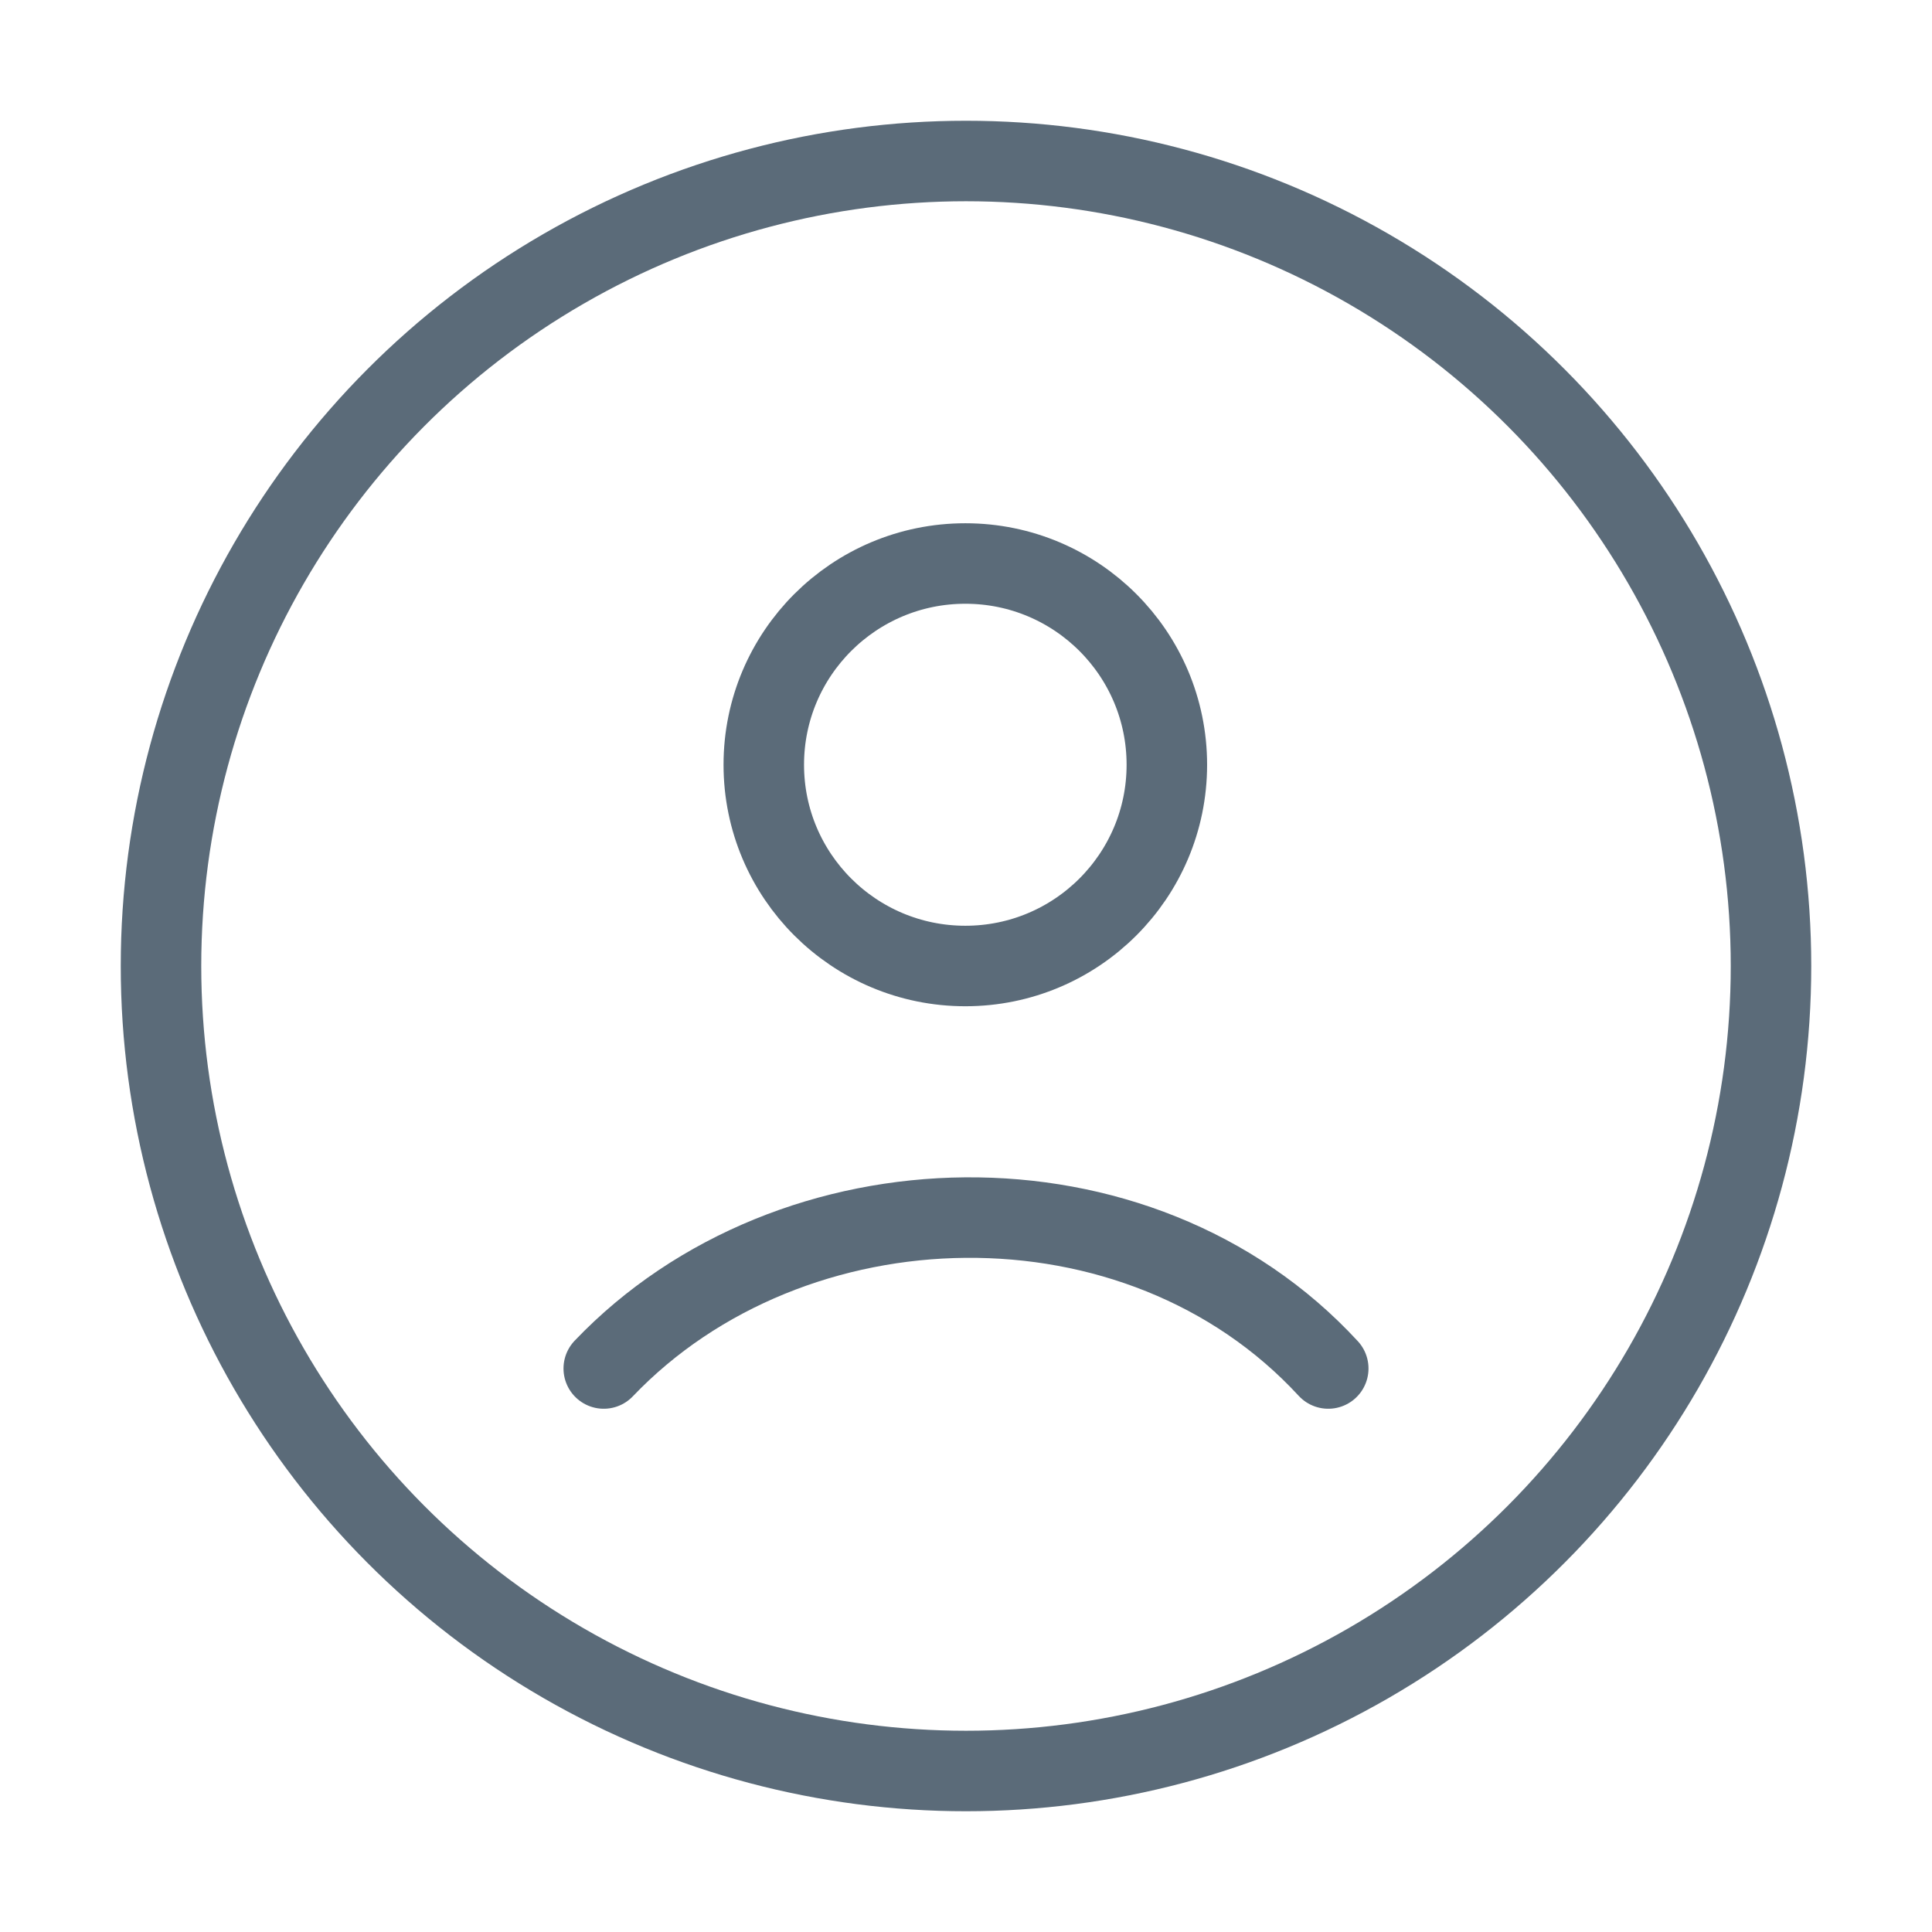 <svg xmlns="http://www.w3.org/2000/svg" viewBox="0 0 24 24" width="24" height="24" color="#5b6b79" fill="none">
    <circle cx="12" cy="12" r="10" stroke="currentColor" stroke-width="1" />
    <path d="M7.5 17C9.832 14.558 14.143 14.443 16.5 17M14.495 9.5C14.495 10.881 13.374 12 11.992 12C10.609 12 9.488 10.881 9.488 9.5C9.488 8.119 10.609 7 11.992 7C13.374 7 14.495 8.119 14.495 9.5Z" stroke="currentColor" stroke-width="1" stroke-linecap="round" />
</svg>
